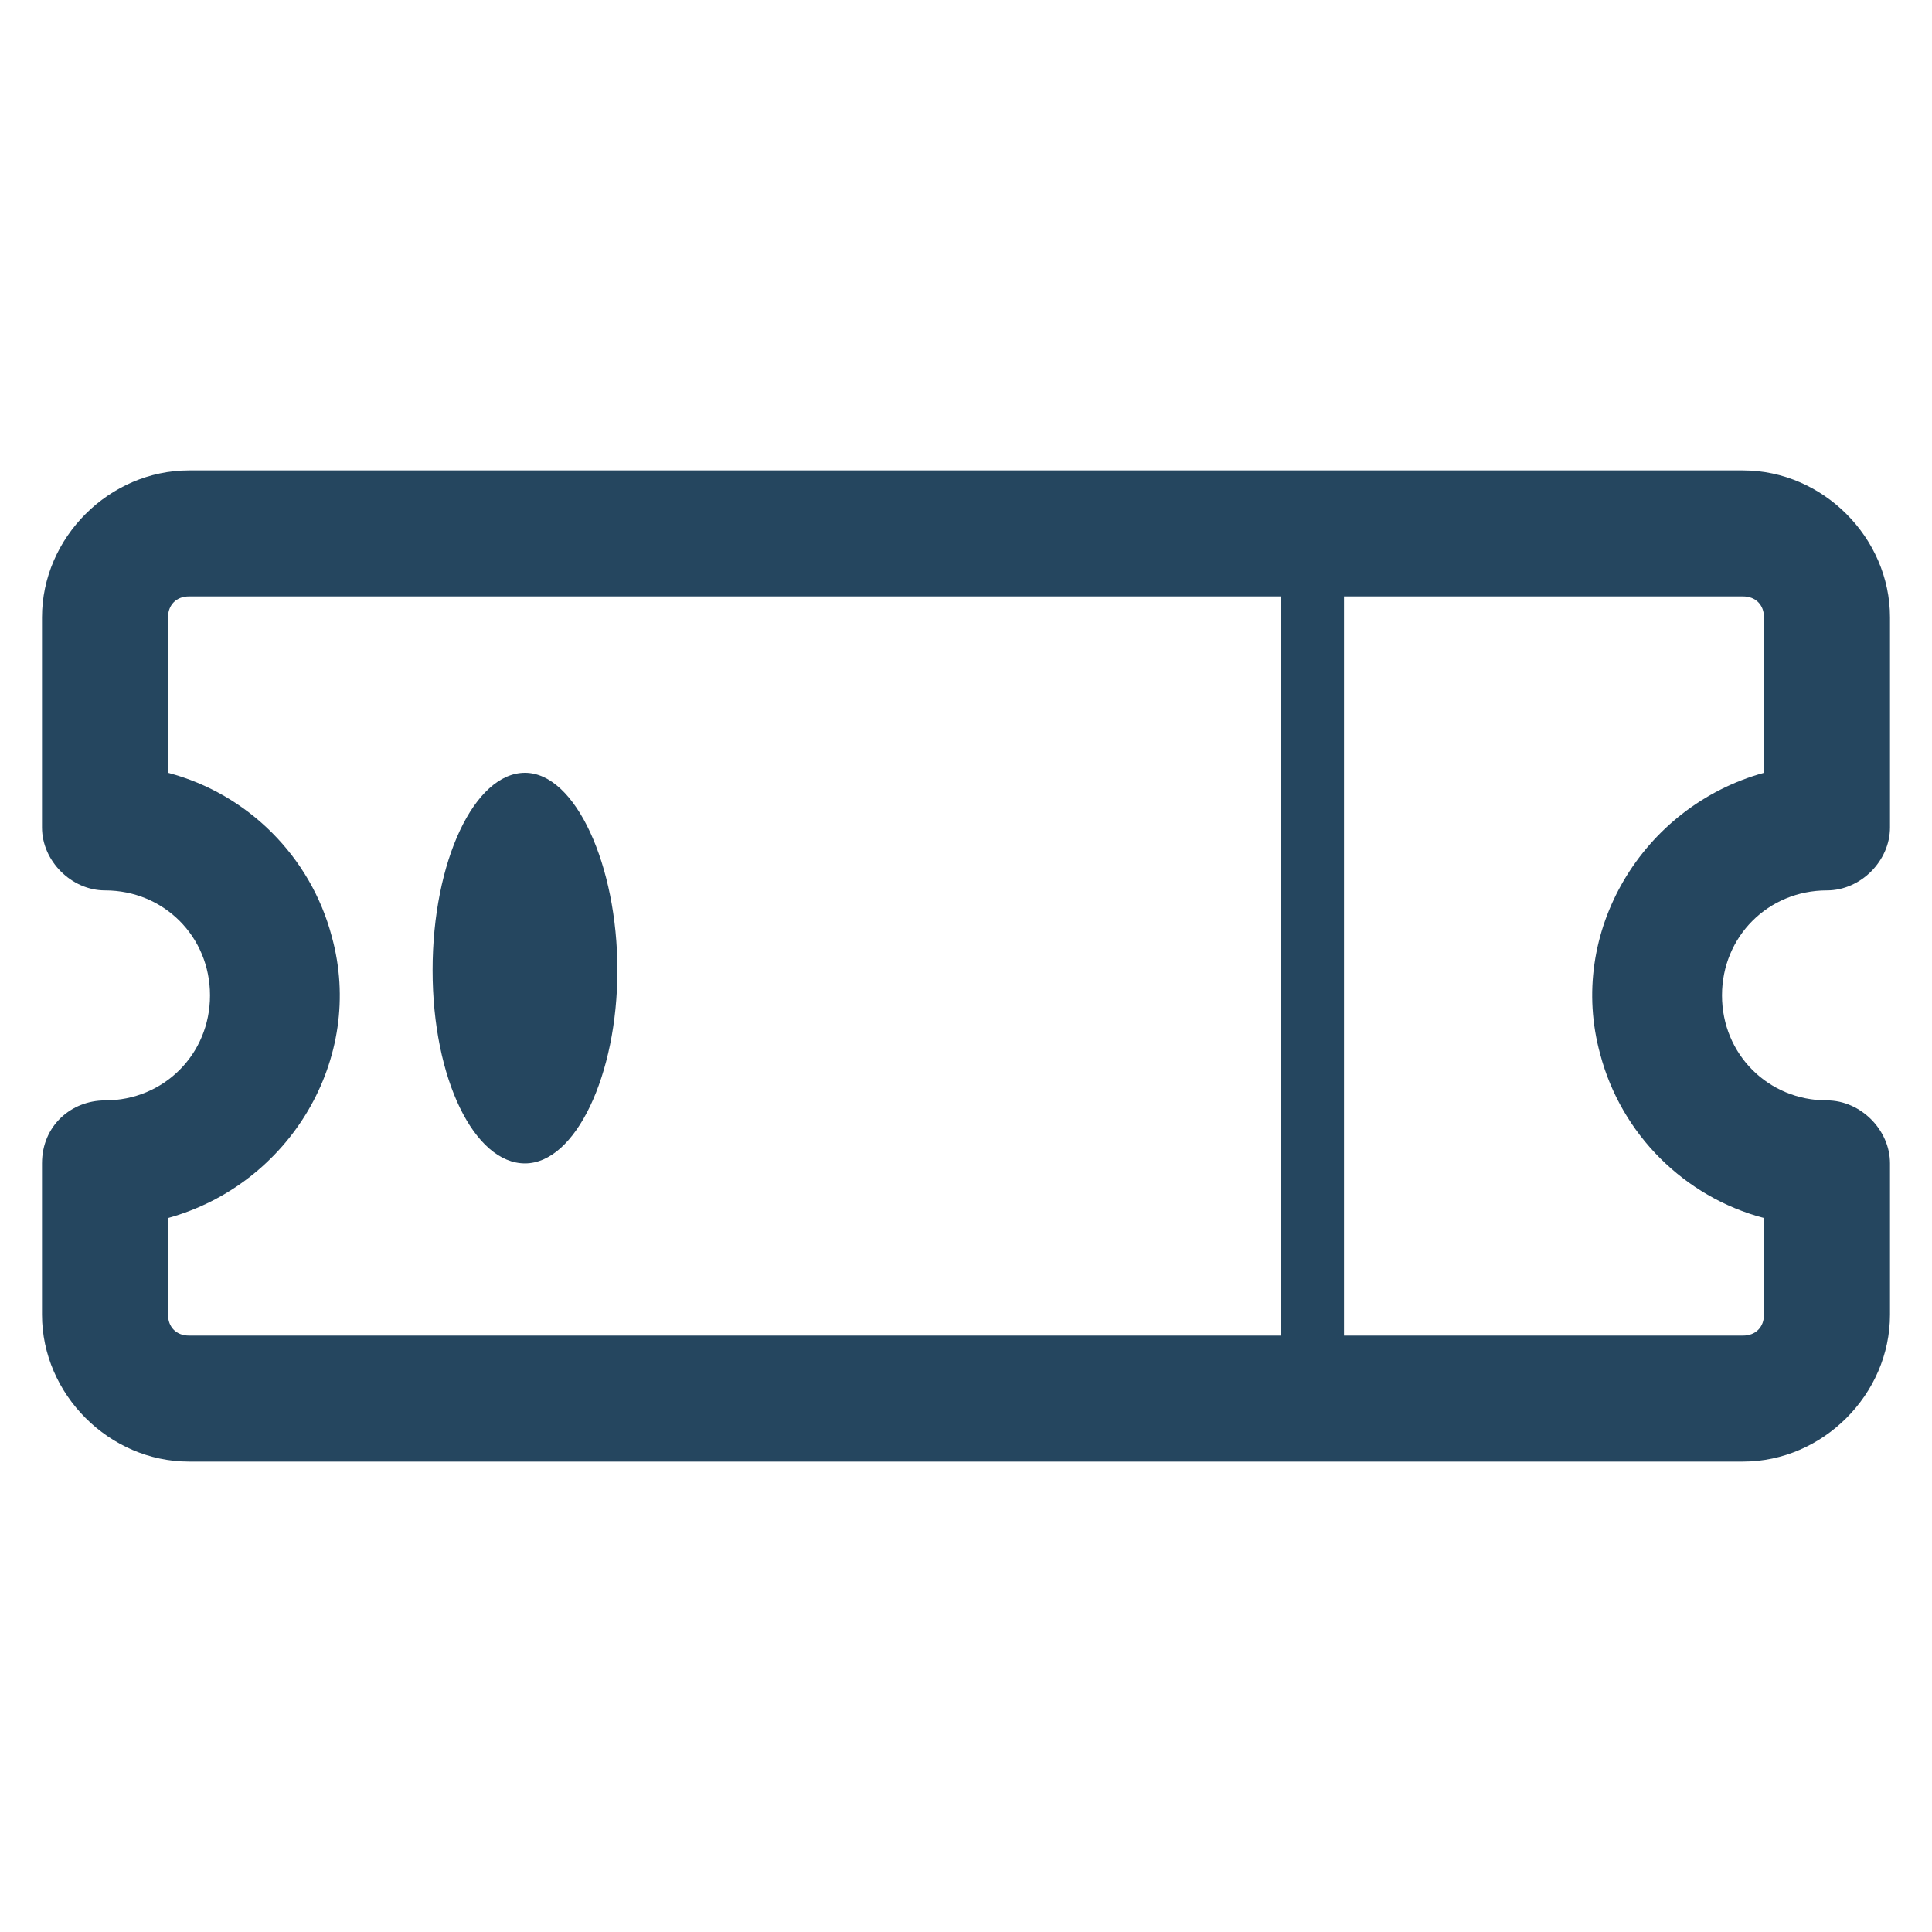 <?xml version="1.0" encoding="utf-8"?>
<!-- Generator: Adobe Illustrator 24.0.1, SVG Export Plug-In . SVG Version: 6.00 Build 0)  -->
<svg version="1.1" id="PICTOS_vectos" xmlns="http://www.w3.org/2000/svg" xmlns:xlink="http://www.w3.org/1999/xlink" x="0px"
	 y="0px" viewBox="0 0 46 46" style="enable-background:new 0 0 46 46;" xml:space="preserve">
<style type="text/css">
	.st0{fill:#25465F;}
</style>
<path class="st0" d="M12.5,18.4c-1.2,0-2.2,2.1-2.2,4.7s1,4.6,2.2,4.6s2.2-2.1,2.2-4.6S13.7,18.4,12.5,18.4z"/>
<path class="st0" d="M43.5,21.2c0.8,0,1.5-0.7,1.5-1.5v-5c0-1.9-1.6-3.5-3.5-3.5h-37c-1.9,0-3.5,1.6-3.5,3.5c0,0,0,0,0,0v5
	c0,0.8,0.7,1.5,1.5,1.5c1.4,0,2.5,1.1,2.5,2.5c0,1.4-1.1,2.5-2.5,2.5c-0.8,0-1.5,0.6-1.5,1.5v3.6c0,1.9,1.6,3.5,3.5,3.5h37
	c1.9,0,3.5-1.6,3.5-3.5v-3.6c0-0.8-0.7-1.5-1.5-1.5c-1.4,0-2.5-1.1-2.5-2.5C41,22.3,42.1,21.2,43.5,21.2z M4,31.3V29
	c2.9-0.8,4.7-3.8,3.9-6.7c-0.5-1.9-2-3.4-3.9-3.9v-3.7c0-0.3,0.2-0.5,0.5-0.5h26v17.6h-26C4.2,31.8,4,31.6,4,31.3z M42,29v2.3
	c0,0.3-0.2,0.5-0.5,0.5H32V14.2h9.5c0.3,0,0.5,0.2,0.5,0.5v3.7c-2.9,0.8-4.7,3.8-3.9,6.7C38.6,27,40.1,28.5,42,29z"/>
</svg>
